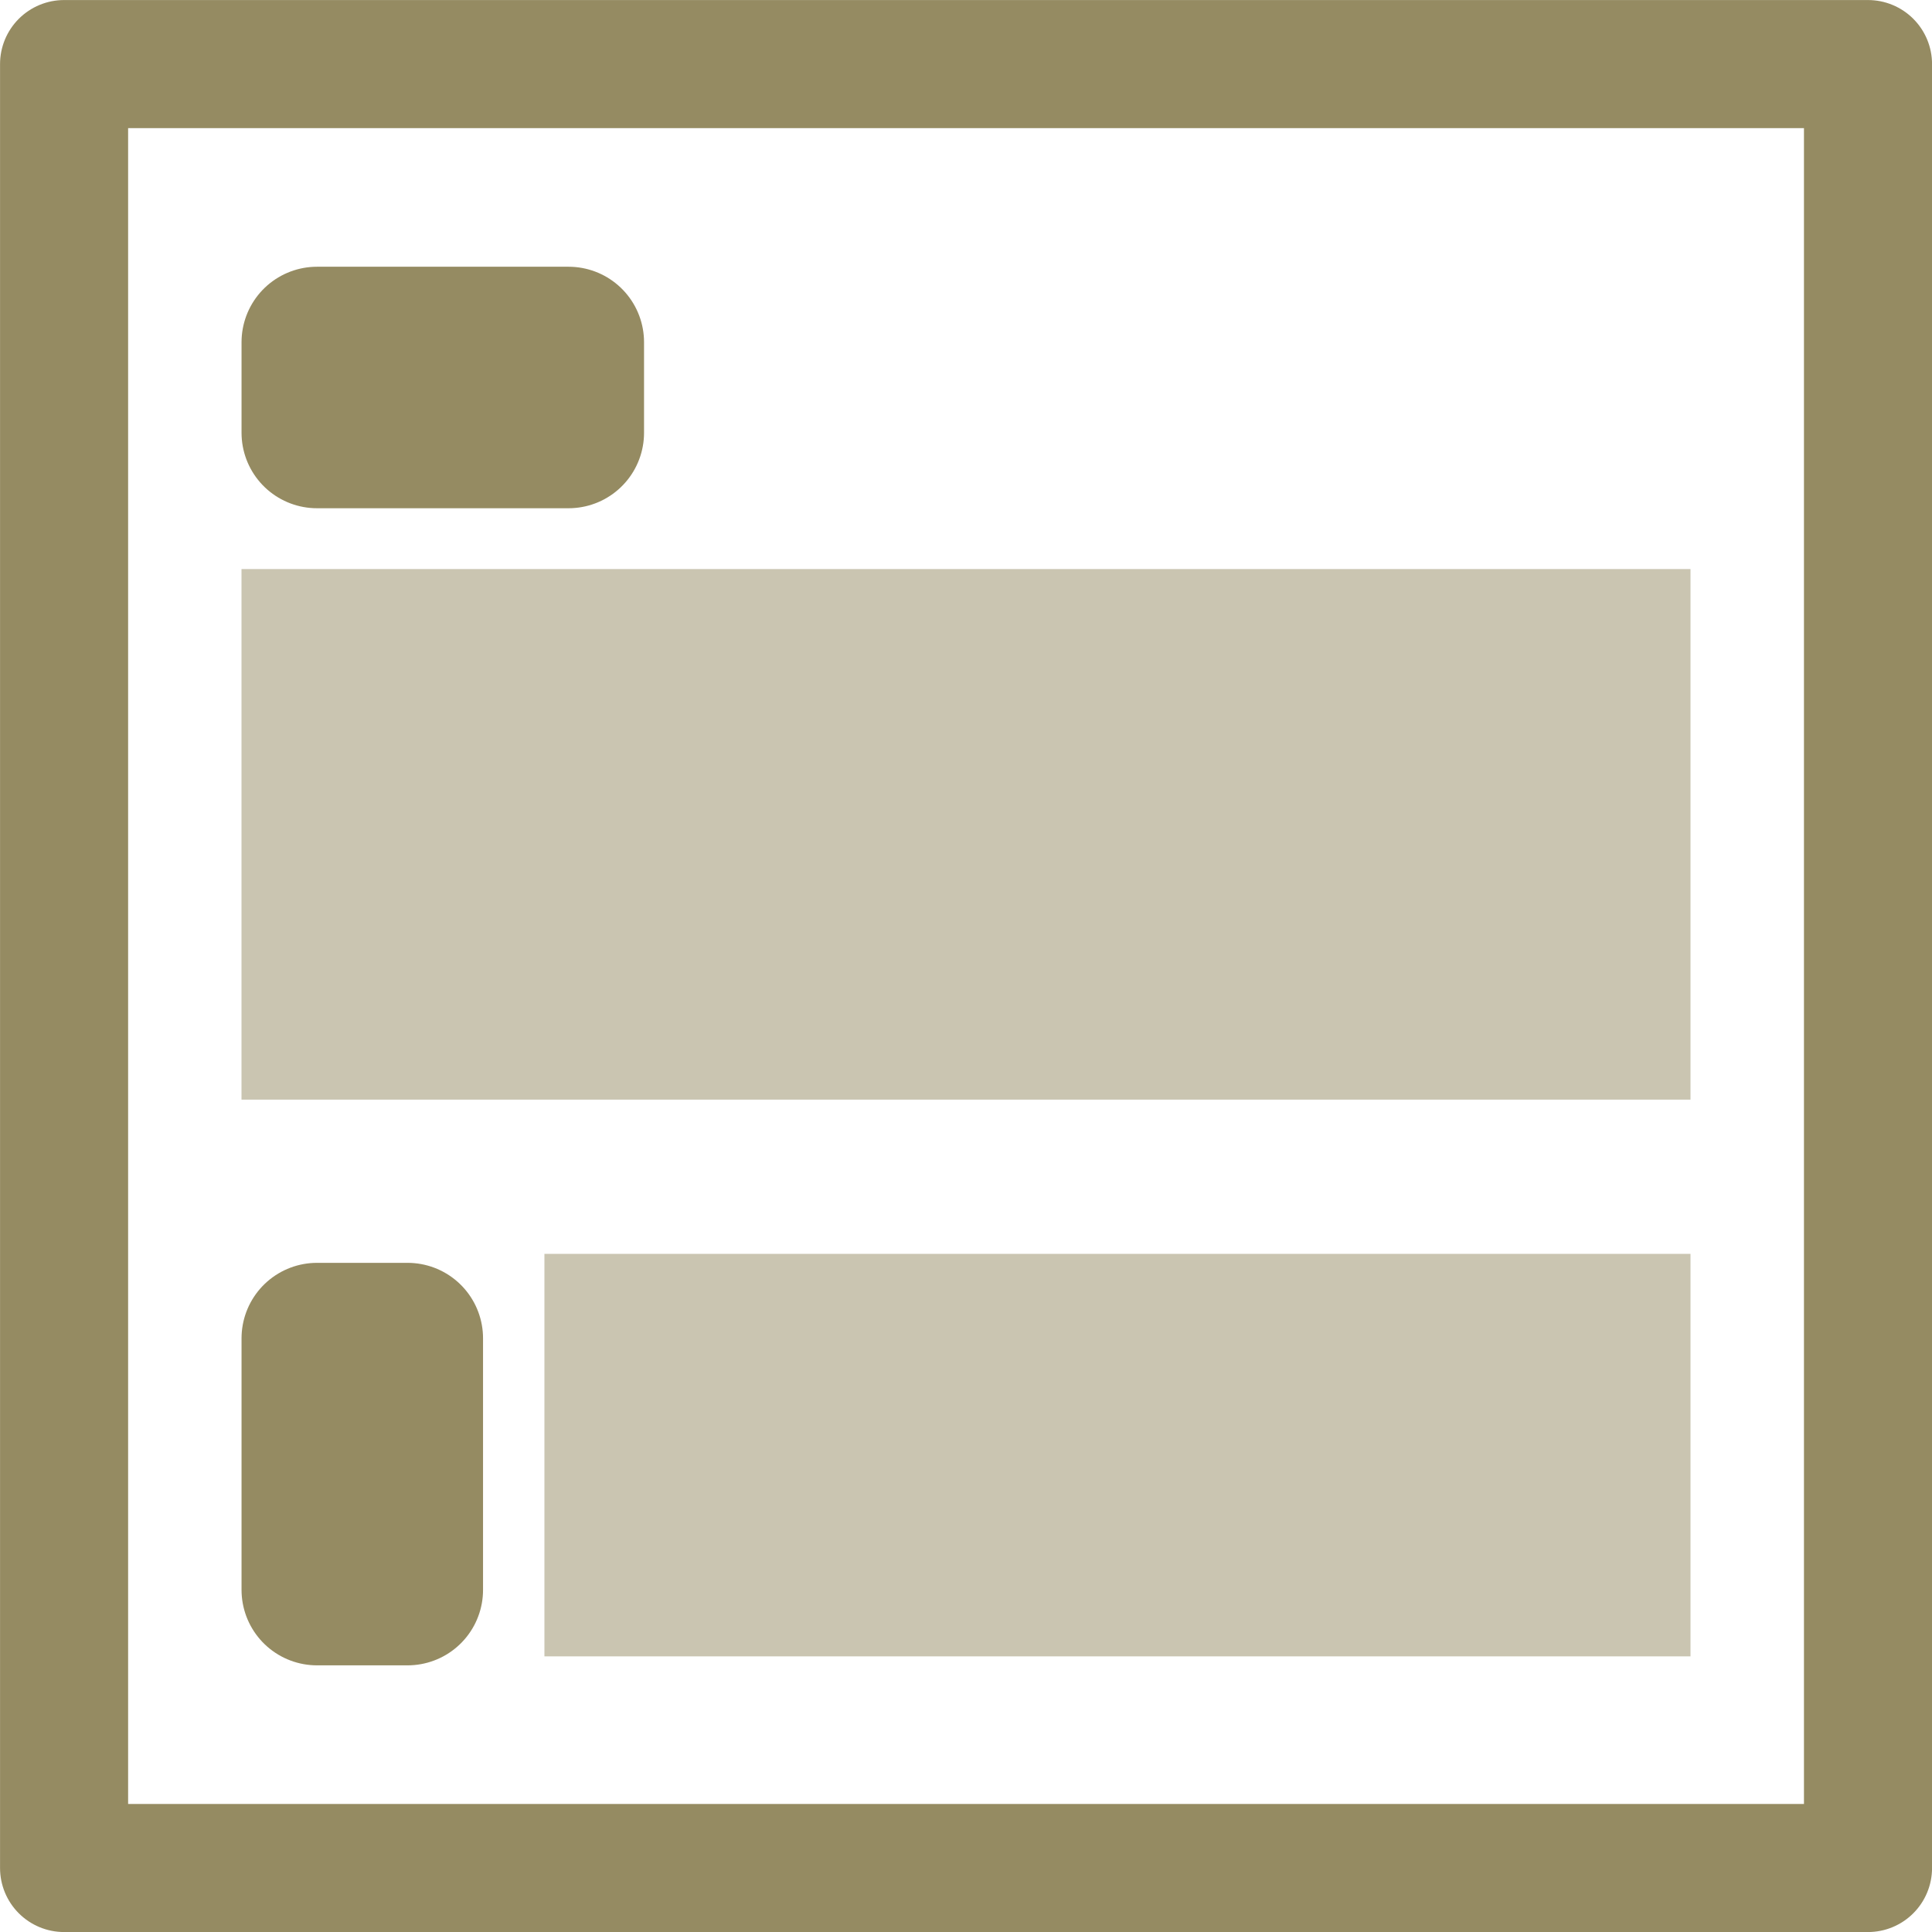 <?xml version="1.0" encoding="UTF-8" standalone="no"?>
<svg
   xmlns:dc="http://purl.org/dc/elements/1.1/"
   xmlns:cc="http://creativecommons.org/ns#"
   xmlns:rdf="http://www.w3.org/1999/02/22-rdf-syntax-ns#"
   xmlns:svg="http://www.w3.org/2000/svg"
   xmlns="http://www.w3.org/2000/svg"
   xmlns:sodipodi="http://sodipodi.sourceforge.net/DTD/sodipodi-0.dtd"
   xmlns:inkscape="http://www.inkscape.org/namespaces/inkscape"
   version="1.1"
   id="svg1"
   width="24"
   height="24"
   viewBox="0 0 24 24"
   sodipodi:docname="template.svg"
   inkscape:version="0.92.4 (5da689c313, 2019-01-14)">
  <defs
     id="defs9" />
  <sodipodi:namedview
     pagecolor="#ffffff"
     bordercolor="#666666"
     borderopacity="1"
     objecttolerance="10"
     gridtolerance="10"
     guidetolerance="10"
     inkscape:pageopacity="0"
     inkscape:pageshadow="2"
     inkscape:window-width="1366"
     inkscape:window-height="705"
     id="namedview7"
     showgrid="false"
     fit-margin-top="0"
     fit-margin-left="0"
     fit-margin-right="0"
     fit-margin-bottom="0"
     inkscape:zoom="1"
     inkscape:cx="-19.699878"
     inkscape:cy="29.057559"
     inkscape:window-x="-8"
     inkscape:window-y="-8"
     inkscape:window-maximized="1"
     inkscape:current-layer="g4685"
     inkscape:snap-global="false" />
  <g
     id="g4685">
    <g
       id="g900"
       transform="translate(34.25,-0.802)">
      <rect
         y="1.598"
         x="-33.454"
         height="22.409"
         width="22.409"
         id="rect819"
         style="opacity:1;vector-effect:none;fill:none;fill-opacity:1;stroke:#958b62;stroke-width:1.591;stroke-linecap:butt;stroke-linejoin:round;stroke-miterlimit:4;stroke-dasharray:none;stroke-dashoffset:0;stroke-opacity:1;paint-order:fill markers stroke" />
      <rect
         y="16.378"
         x="-27.487"
         height="5"
         width="14.237"
         id="rect821"
         style="opacity:1;vector-effect:none;fill:#cac5b1;fill-opacity:1;stroke:none;stroke-width:0.939;stroke-linecap:butt;stroke-linejoin:round;stroke-miterlimit:4;stroke-dasharray:none;stroke-dashoffset:0;stroke-opacity:1;paint-order:fill markers stroke" />
      <rect
         y="7.871"
         x="-31.25"
         height="6.591"
         width="18"
         id="rect821-1"
         style="opacity:1;vector-effect:none;fill:#cac5b1;fill-opacity:1;stroke:none;stroke-width:1.212;stroke-linecap:butt;stroke-linejoin:round;stroke-miterlimit:4;stroke-dasharray:none;stroke-dashoffset:0;stroke-opacity:1;paint-order:fill markers stroke" />
      <rect
         style="fill:#958b62;fill-opacity:1;stroke:#958b62;stroke-width:1.875;stroke-linejoin:round;stroke-miterlimit:4;stroke-dasharray:none;stroke-opacity:1"
         id="rect4679-5"
         width="1.125"
         height="3.125"
         x="-30.312"
         y="17.427" />
      <rect
         transform="rotate(-90)"
         style="fill:#958b62;fill-opacity:1;stroke:#958b62;stroke-width:1.875;stroke-linejoin:round;stroke-miterlimit:4;stroke-dasharray:none;stroke-opacity:1"
         id="rect4679-5-2"
         width="1.125"
         height="3.125"
         x="-6.178"
         y="-30.312" />
    </g>
  </g>
</svg>
